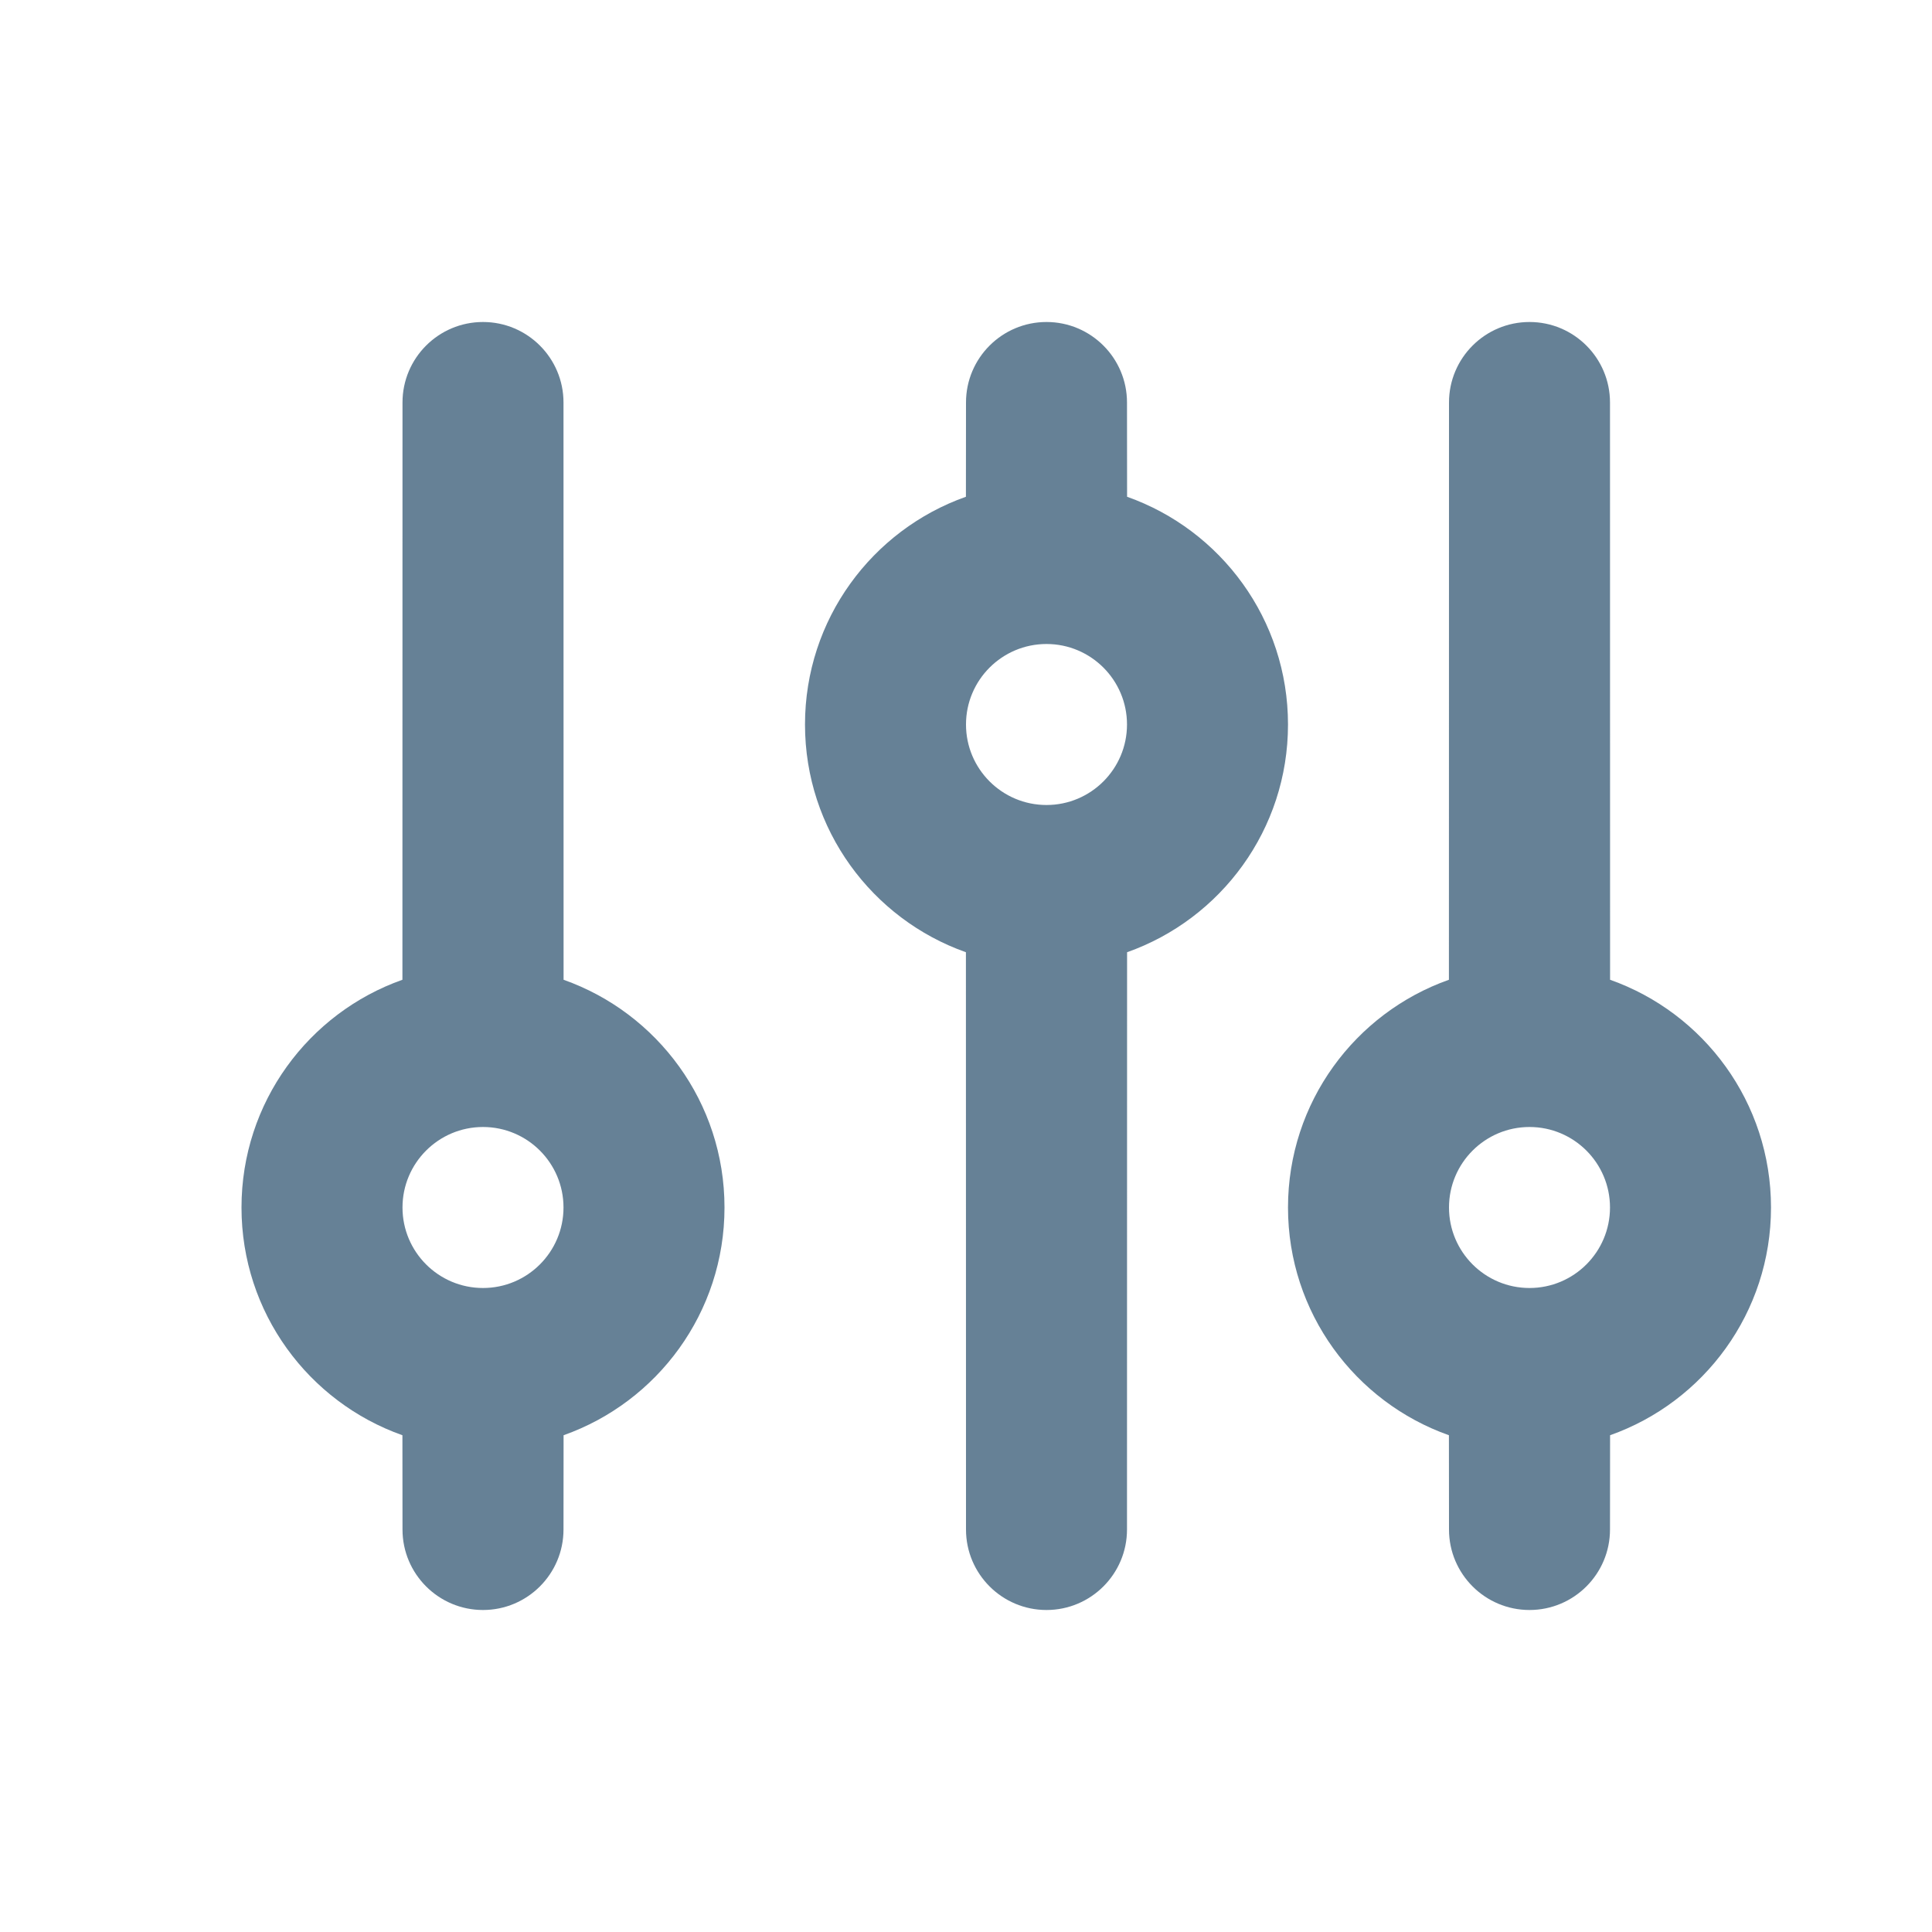 <?xml version="1.0" encoding="UTF-8"?>
<svg width="24px" height="24px" viewBox="0 0 24 24" version="1.1" xmlns="http://www.w3.org/2000/svg" xmlns:xlink="http://www.w3.org/1999/xlink">
    <!-- Generator: Sketch 63.1 (92452) - https://sketch.com -->
    <title>参数列表normal</title>
    <desc>Created with Sketch.</desc>
    <g id="页面-1" stroke="none" stroke-width="1" fill="none" fill-rule="evenodd">
        <g id="图标状态备份" transform="translate(-27, -163)">
            <g id="编组-6" transform="translate(27, 163)">
                <rect id="矩形" fill="#D8D8D8" opacity="0" x="0" y="0" width="24" height="24"></rect>
                <g id="参数列表normal" transform="translate(3, 4)">
                    <g id="编组-18" fill="#668196">
                        <path d="M3,0 C3.552,-1.01453063e-16 4,0.448 4,1 L4.001,8.171 C5.166,8.583 6,9.694 6,11 C6,12.306 5.166,13.417 4.001,13.829 L4,15 C4,15.552 3.552,16 3,16 C2.448,16 2,15.552 2,15 L1.999,13.829 C0.834,13.417 0,12.306 0,11 C0,9.694 0.834,8.583 1.999,8.171 L2,1 C2,0.448 2.448,1.01453063e-16 3,0 Z M10,0 C10.552,-1.01453063e-16 11,0.448 11,1 L11.001,2.171 C12.166,2.583 13,3.694 13,5 C13,6.306 12.166,7.417 11.001,7.829 L11,15 C11,15.552 10.552,16 10,16 C9.448,16 9,15.552 9,15 L8.999,7.829 C7.834,7.417 7,6.306 7,5 C7,3.694 7.834,2.583 8.999,2.171 L9,1 C9,0.448 9.448,1.01453063e-16 10,0 Z M16,0 C16.552,-1.01453063e-16 17,0.448 17,1 L17.001,8.171 C18.166,8.583 19,9.694 19,11 C19,12.306 18.166,13.417 17.001,13.829 L17,15 C17,15.552 16.552,16 16,16 C15.448,16 15,15.552 15,15 L14.999,13.829 C13.834,13.417 13,12.306 13,11 C13,9.694 13.834,8.583 14.999,8.171 L15,1 C15,0.448 15.448,1.01453063e-16 16,0 Z M3,10 C2.448,10 2,10.448 2,11 C2,11.552 2.448,12 3,12 C3.552,12 4,11.552 4,11 C4,10.448 3.552,10 3,10 Z M16,10 C15.448,10 15,10.448 15,11 C15,11.552 15.448,12 16,12 C16.552,12 17,11.552 17,11 C17,10.448 16.552,10 16,10 Z M10,4 C9.448,4 9,4.448 9,5 C9,5.552 9.448,6 10,6 C10.552,6 11,5.552 11,5 C11,4.448 10.552,4 10,4 Z" id="形状结合"></path>
                    </g>
                    <g id="编组-16" transform="translate(7, 0)"></g>
                    <g id="编组-20" transform="translate(13, 0)"></g>
                </g>
            </g>
        </g>
    </g>
</svg>